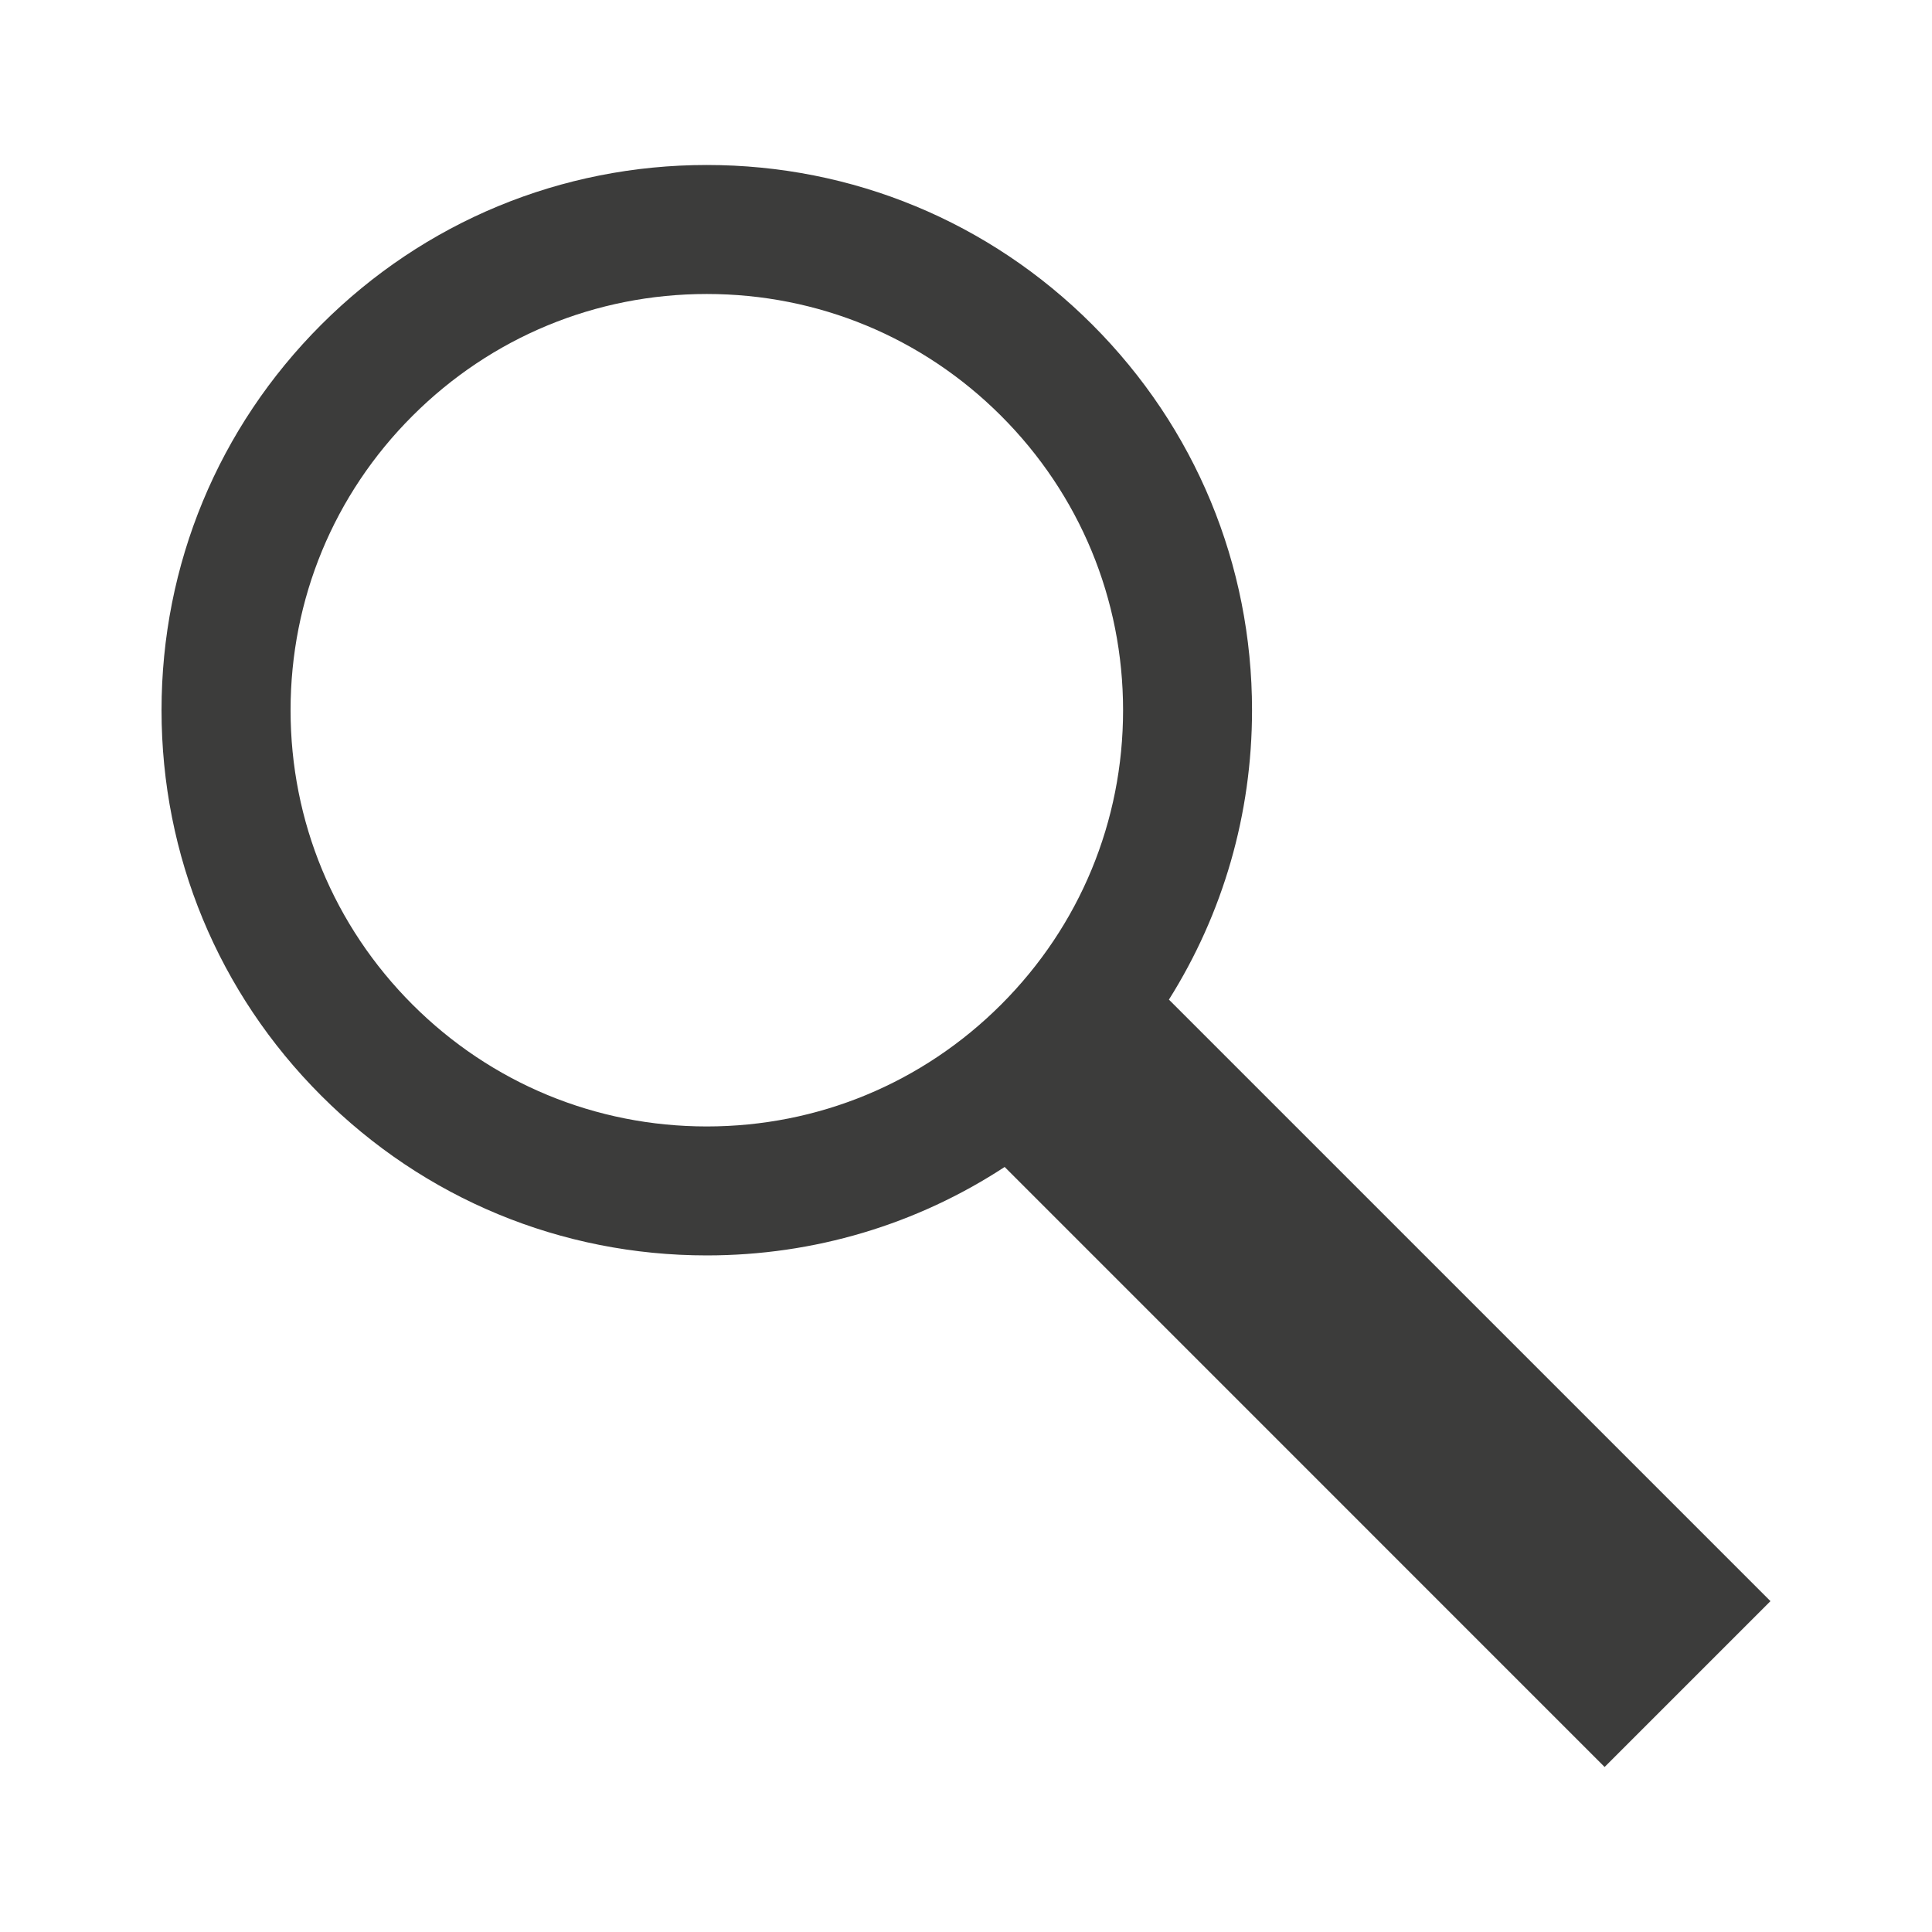 <?xml version="1.0" encoding="utf-8"?>
<!-- Generator: Adobe Illustrator 16.0.0, SVG Export Plug-In . SVG Version: 6.00 Build 0)  -->
<!DOCTYPE svg PUBLIC "-//W3C//DTD SVG 1.1//EN" "http://www.w3.org/Graphics/SVG/1.1/DTD/svg11.dtd">
<svg version="1.1" id="Layer_1" xmlns="http://www.w3.org/2000/svg" xmlns:xlink="http://www.w3.org/1999/xlink" x="0px" y="0px"
	 width="100px" height="100px" viewBox="0 0 100 100" style="enable-background:new 0 0 100 100;" xml:space="preserve">
<g id="Layer_2">
	<path style="fill:#3C3C3B;" d="M91.639,82.875L60.503,51.74c2.797-4.445,4.302-9.598,4.302-14.979
		c0-7.539-2.937-14.625-8.267-19.957c-5.33-5.33-12.416-8.264-19.954-8.264s-14.626,2.936-19.955,8.264
		c-5.331,5.332-8.268,12.418-8.268,19.957c0,7.537,2.937,14.625,8.268,19.953c5.329,5.33,12.417,8.266,19.955,8.266
		c5.561,0,10.87-1.602,15.417-4.578l31.054,31.057L91.639,82.875z M21.35,51.996c-4.07-4.072-6.31-9.48-6.31-15.234
		s2.237-11.168,6.31-15.236c4.07-4.068,9.48-6.309,15.234-6.309c5.756,0,11.164,2.24,15.234,6.309
		c4.068,4.068,6.312,9.48,6.312,15.236c0,5.754-2.241,11.164-6.312,15.234c-4.07,4.066-9.479,6.309-15.234,6.309
		C30.83,58.305,25.42,56.064,21.35,51.996z"/>
</g>
</svg>
